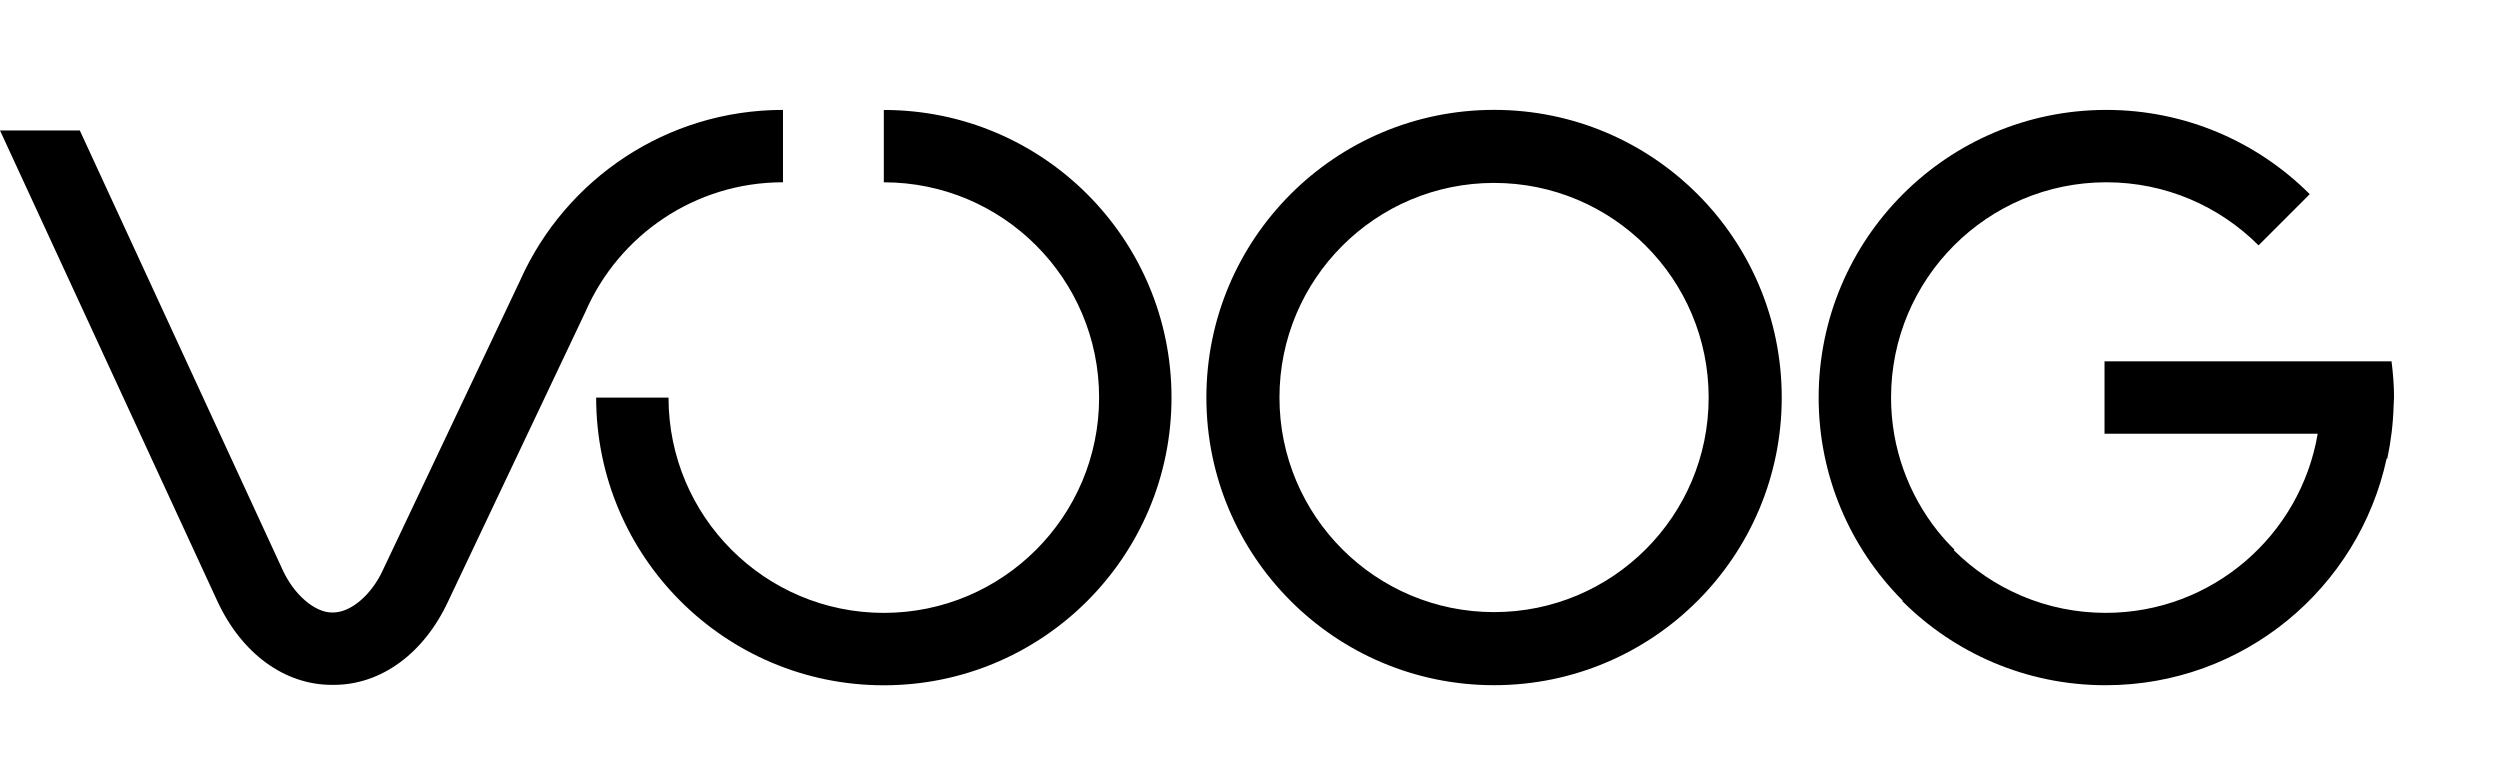 <svg fill="none" height="24" viewBox="0 0 78 24" width="78" xmlns="http://www.w3.org/2000/svg"><path d="m74.693 12.404c0 .084-.01.164-.012.247-.015.567-.084 1.12-.197 1.656l-.021-.001c-.873 4.042-4.464 7.073-8.769 7.073-2.478 0-4.722-1.004-6.346-2.629l.015-.015c-.013-.012-.027-.024-.039-.036-1.596-1.62-2.582-3.842-2.582-6.295 0-4.956 4.018-8.975 8.975-8.975 2.478 0 4.723 1.005 6.347 2.629l-1.597 1.597c-1.215-1.216-2.894-1.968-4.749-1.968-3.71 0-6.717 3.008-6.717 6.717 0 1.575.546 3.022 1.455 4.167.162.203.337.393.521.575l-.019.019c1.215 1.209 2.889 1.956 4.738 1.956 3.325.001 6.078-2.418 6.616-5.588h-6.651v-2.259h6.673 1.488.794c.046.37.078.746.078 1.129zm-47.118-8.974v2.258c3.711 0 6.717 3.008 6.717 6.717 0 3.711-3.007 6.717-6.717 6.717-3.71 0-6.717-3.007-6.717-6.717h-2.258c0 4.957 4.018 8.976 8.975 8.976 4.957 0 8.976-4.019 8.976-8.976.001-4.956-4.018-8.974-8.975-8.974zm-11.329 5.283-4.305 9.084c-.346.749-.974 1.295-1.518 1.312l-.084.001c-.53-.012-1.164-.56-1.513-1.313l-6.336-13.726h-2.49l6.776 14.673c.758 1.643 2.096 2.624 3.578 2.624h.058c1.482 0 2.819-.981 3.578-2.623l4.282-9.03h-.001c1.037-2.371 3.404-4.028 6.158-4.028v-2.258c-3.643 0-6.777 2.168-8.184 5.283zm30.369-5.285c-4.957 0-8.976 4.019-8.976 8.975 0 4.957 4.019 8.975 8.976 8.975 4.956 0 8.975-4.018 8.975-8.975.001-4.956-4.018-8.975-8.974-8.975zm0 15.67c-3.698 0-6.696-2.997-6.696-6.695 0-3.697 2.997-6.696 6.696-6.696 3.697 0 6.695 2.998 6.695 6.696 0 3.697-2.998 6.695-6.695 6.695z" fill="#000"/></svg>